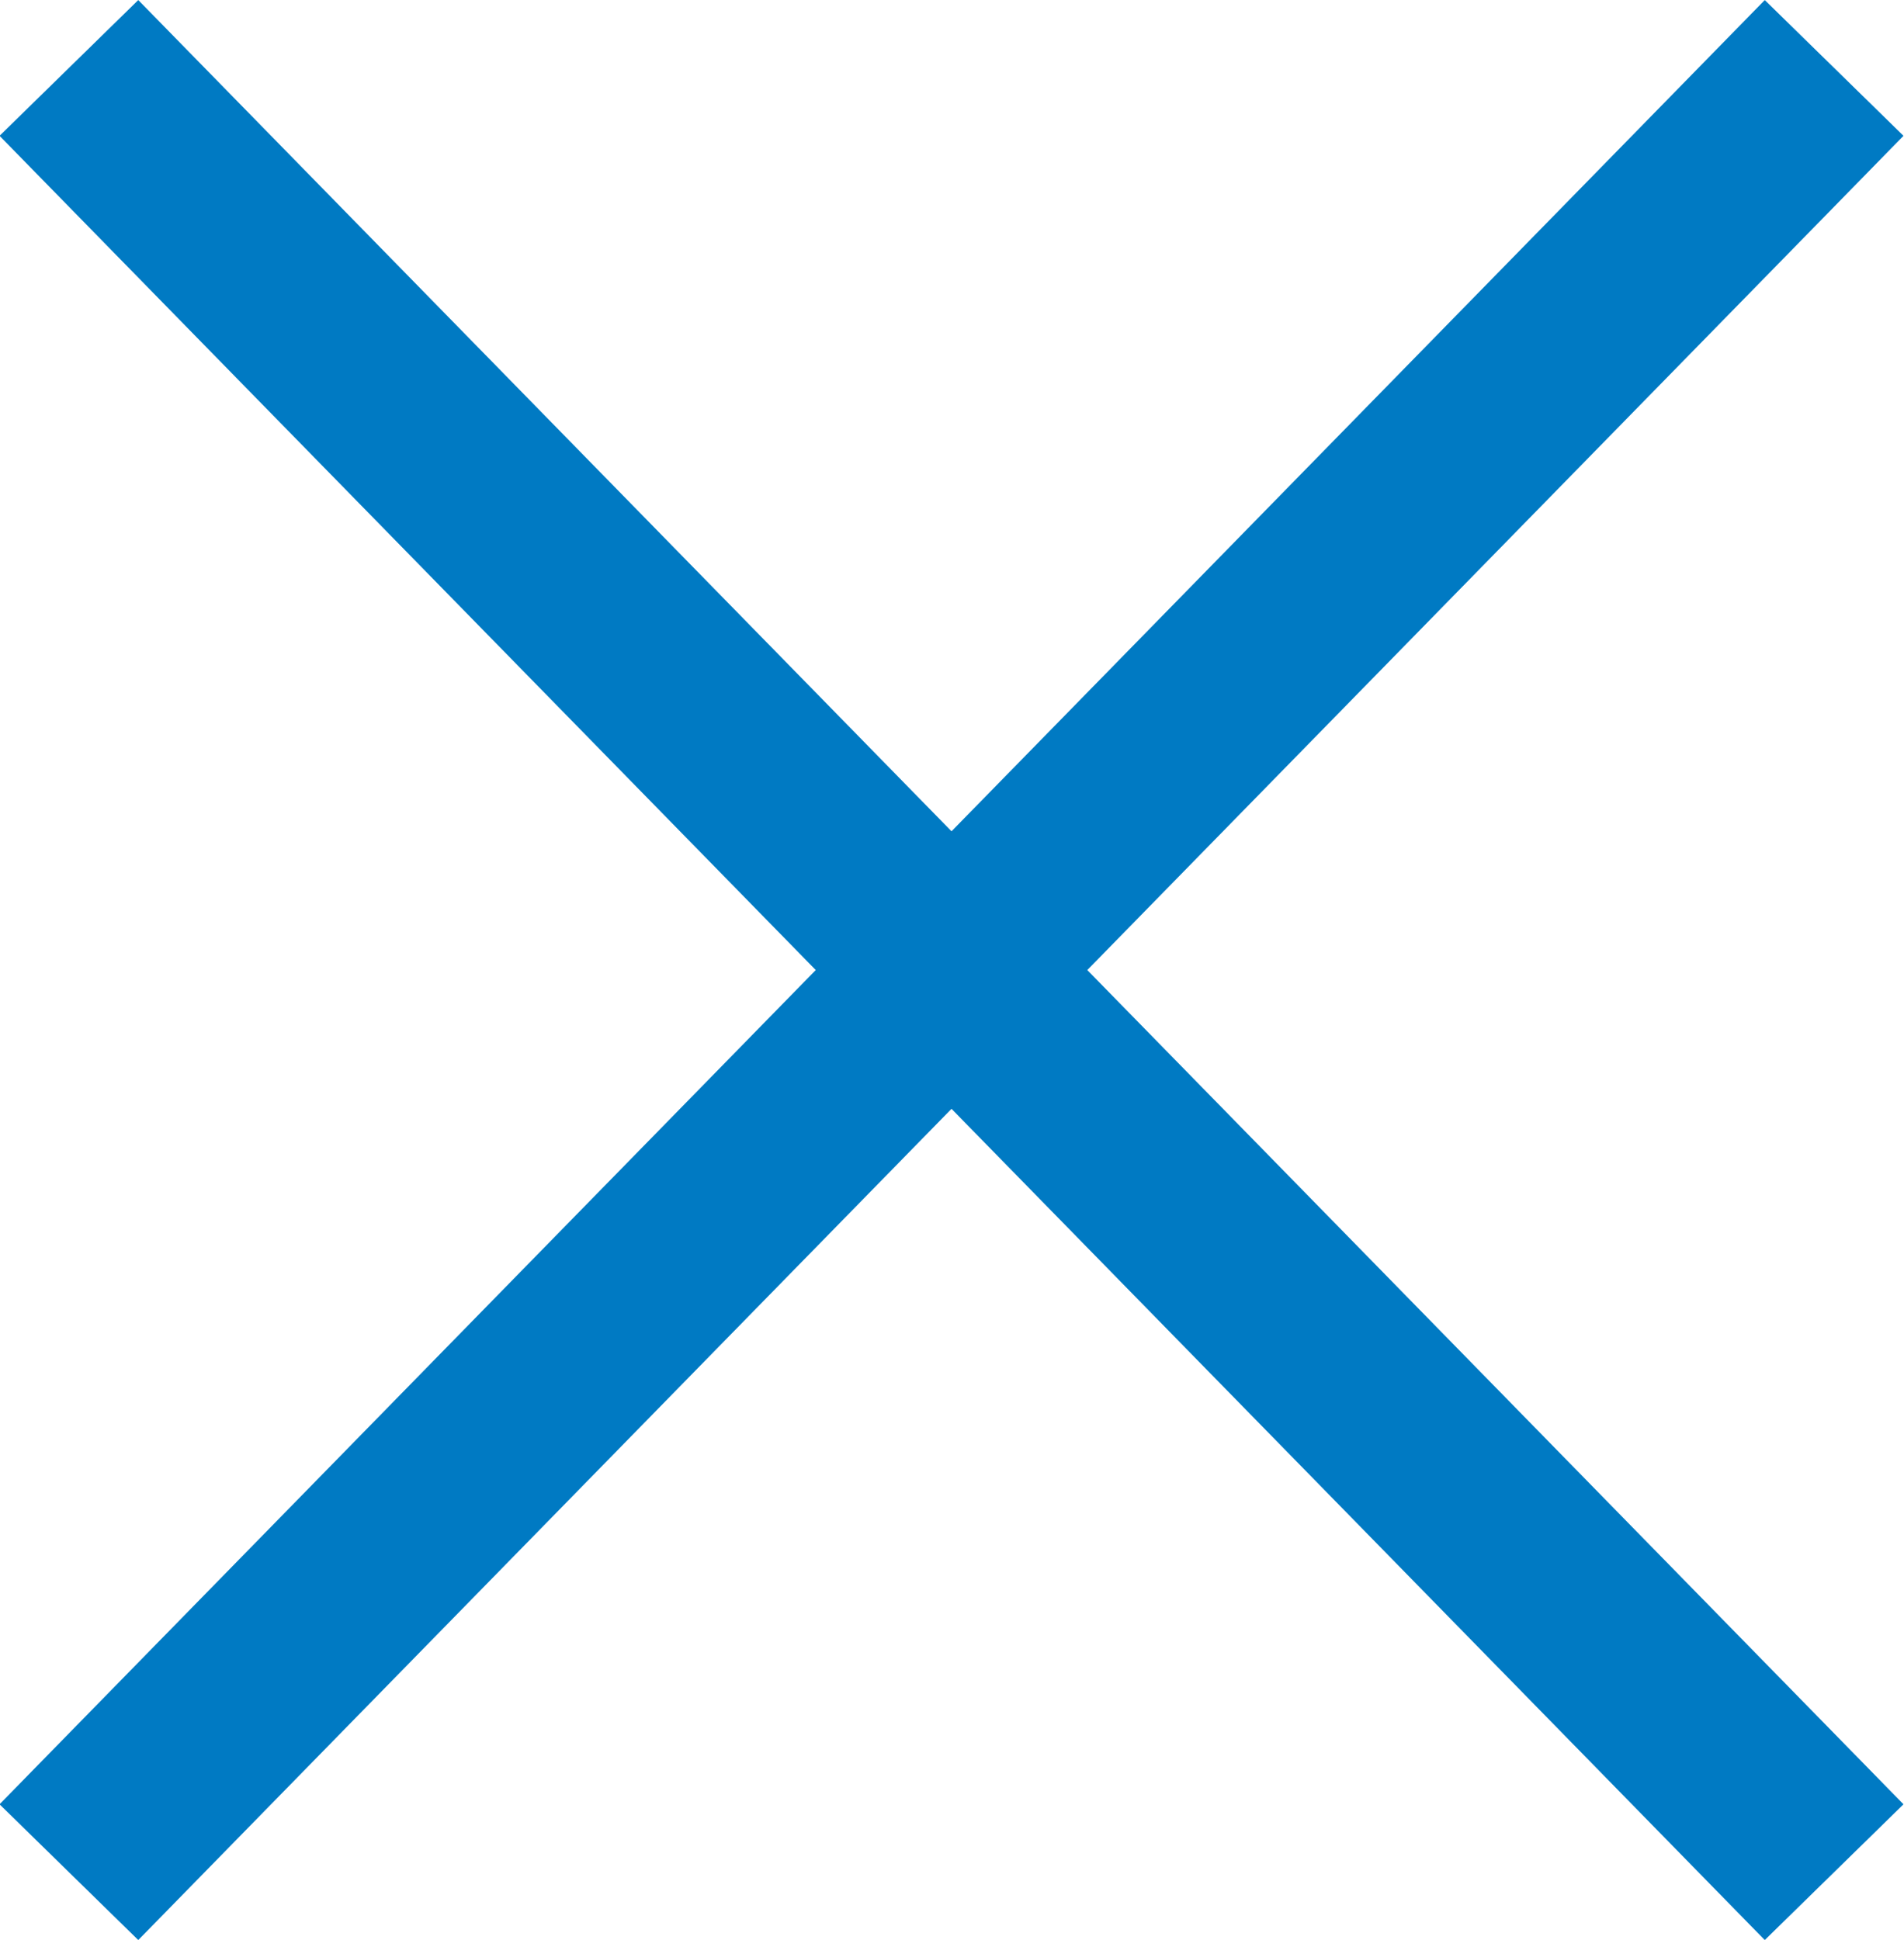 <svg id="dashboard" xmlns="http://www.w3.org/2000/svg" width="19.62" height="19.99" viewBox="0 0 19.62 19.99"><defs><style type="text/css">.cls-1{fill:none;stroke:#007ac3;stroke-miterlimit:10;stroke-width:2px;}</style></defs><title>cross-blue</title><g id="top_bar" data-name="top bar"><g id="Isolation_Mode_copy" data-name="Isolation Mode copy"><g id="next"><line class="cls-1" x1="18.9" y1="19.29" x2="0.71" y2="0.7"/><line class="cls-1" x1="18.9" y1="0.7" x2="0.71" y2="19.29"/></g></g></g></svg>